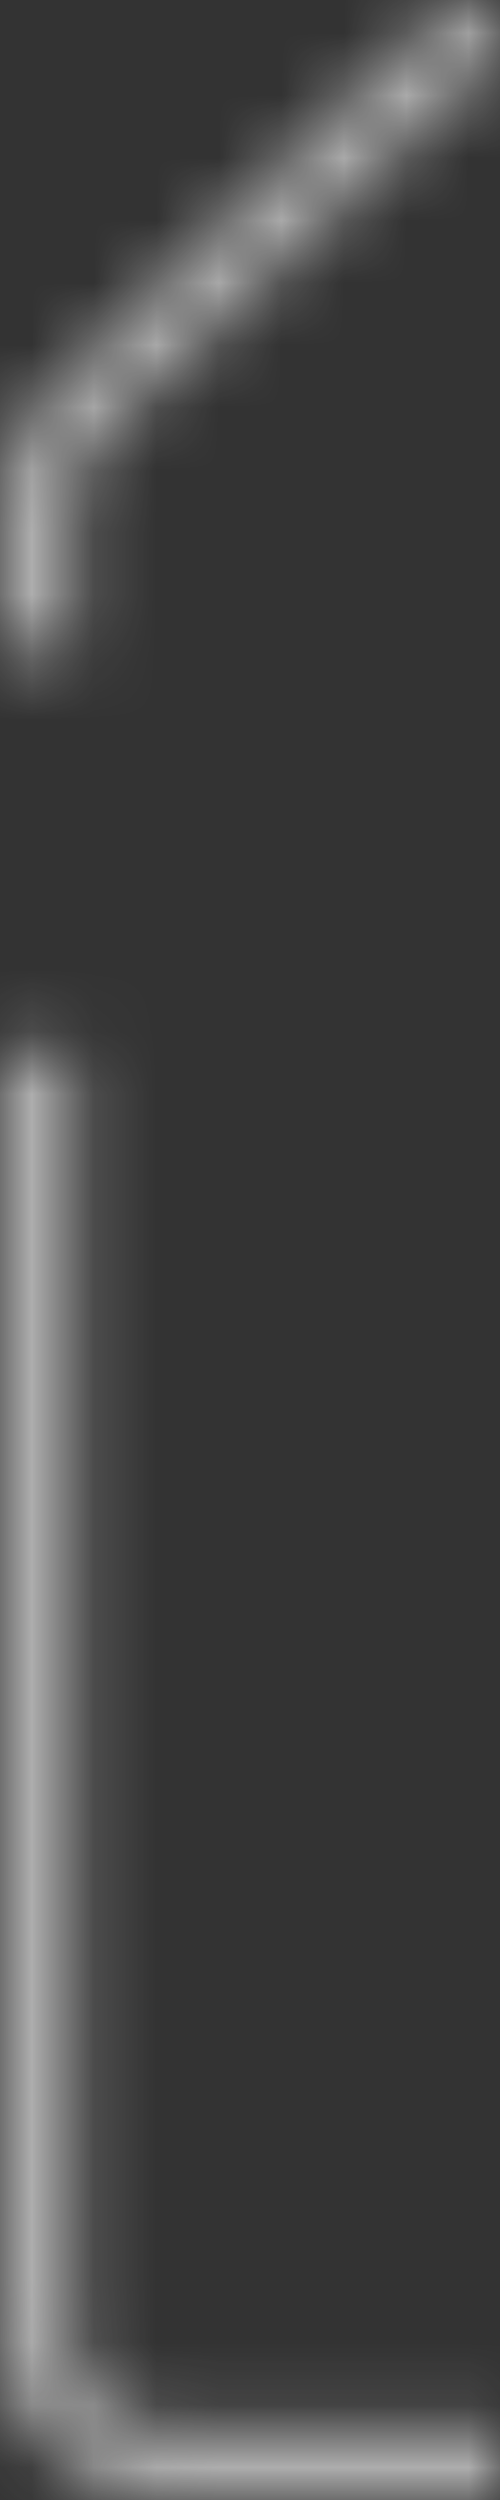 <svg width="8" height="40" viewBox="0 0 8 40" fill="none" xmlns="http://www.w3.org/2000/svg">
<rect x="0" y="0" width="8" height="40" fill="#333333" stroke="none"/>
<g id="left-line" opacity="0.6">
<mask id="path-1-inside-1_4475_87" fill="white">
<path d="M8 1.165C7.629 1.165 7.509 1.308 7.246 1.563L1.611 7.028C1.348 7.283 1.2 7.629 1.2 7.989V10.388H0V7.989C0 7.319 0.274 6.677 0.763 6.203L6.399 0.738C6.886 0.266 7.311 0 8 0V1.165Z"/>
<path d="M2.6 40C1.164 40 0 38.87 0 37.476V16.796H1.2V37.476C1.2 38.226 1.827 38.835 2.6 38.835H8V40H2.6Z"/>
</mask>
<path d="M7.246 1.563L5.854 0.127L5.854 0.127L7.246 1.563ZM8 1.165V3.165C9.105 3.165 10 2.27 10 1.165H8ZM1.611 7.028L0.218 5.592L0.218 5.592L1.611 7.028ZM1.2 10.388V12.388C2.304 12.388 3.2 11.493 3.2 10.388H1.2ZM0 10.388H-2C-2 11.493 -1.105 12.388 0 12.388L0 10.388ZM0.763 6.203L-0.63 4.768H-0.63L0.763 6.203ZM6.399 0.738L7.791 2.174L6.399 0.738ZM8 0H10C10 -1.105 9.105 -2 8 -2V0ZM1.2 16.796H3.2C3.2 15.692 2.304 14.796 1.2 14.796V16.796ZM0 16.796V14.796C-1.105 14.796 -2 15.692 -2 16.796H0ZM8 38.835H10C10 37.73 9.105 36.835 8 36.835V38.835ZM8 40V42C9.105 42 10 41.105 10 40H8ZM8.639 2.998C8.735 2.905 8.747 2.893 8.77 2.871C8.78 2.862 8.728 2.911 8.635 2.969C8.529 3.035 8.401 3.092 8.261 3.128C8.131 3.162 8.035 3.165 8 3.165V-0.835C7.515 -0.835 7.012 -0.731 6.53 -0.432C6.185 -0.219 5.888 0.094 5.854 0.127L8.639 2.998ZM3.003 8.464L8.639 2.998L5.854 0.127L0.218 5.592L3.003 8.464ZM3.2 7.989C3.2 8.179 3.122 8.348 3.003 8.464L0.218 5.592C-0.426 6.217 -0.8 7.078 -0.8 7.989H3.2ZM3.2 10.388V7.989H-0.8V10.388H3.2ZM0 12.388H1.2V8.388H0V12.388ZM-2 7.989V10.388H2V7.989H-2ZM-0.63 4.768C-1.5 5.611 -2 6.769 -2 7.989H2C2 7.87 2.049 7.742 2.155 7.639L-0.63 4.768ZM5.006 -0.698L-0.63 4.768L2.155 7.639L7.791 2.174L5.006 -0.698ZM8 -2C7.375 -2 6.789 -1.874 6.236 -1.6C5.714 -1.342 5.313 -0.995 5.006 -0.698L7.791 2.174C7.971 1.999 8.027 1.977 8.011 1.984C7.999 1.99 7.981 1.997 7.964 2.001C7.95 2.004 7.958 2 8 2V-2ZM6 0V1.165H10V0H6ZM-2 37.476C-2 40.03 0.115 42 2.6 42V38C2.213 38 2 37.71 2 37.476H-2ZM1.2 14.796H0V18.796H1.2V14.796ZM2.6 36.835C2.875 36.835 3.2 37.067 3.2 37.476H-0.8C-0.8 39.386 0.778 40.835 2.6 40.835V36.835ZM-2 16.796V37.476H2V16.796H-2ZM3.2 37.476V16.796H-0.8V37.476H3.2ZM8 36.835H2.6V40.835H8V36.835ZM2.6 42H8V38H2.6V42ZM10 40V38.835H6V40H10Z" fill="white" mask="url(#path-1-inside-1_4475_87)"/>
</g>
</svg>
